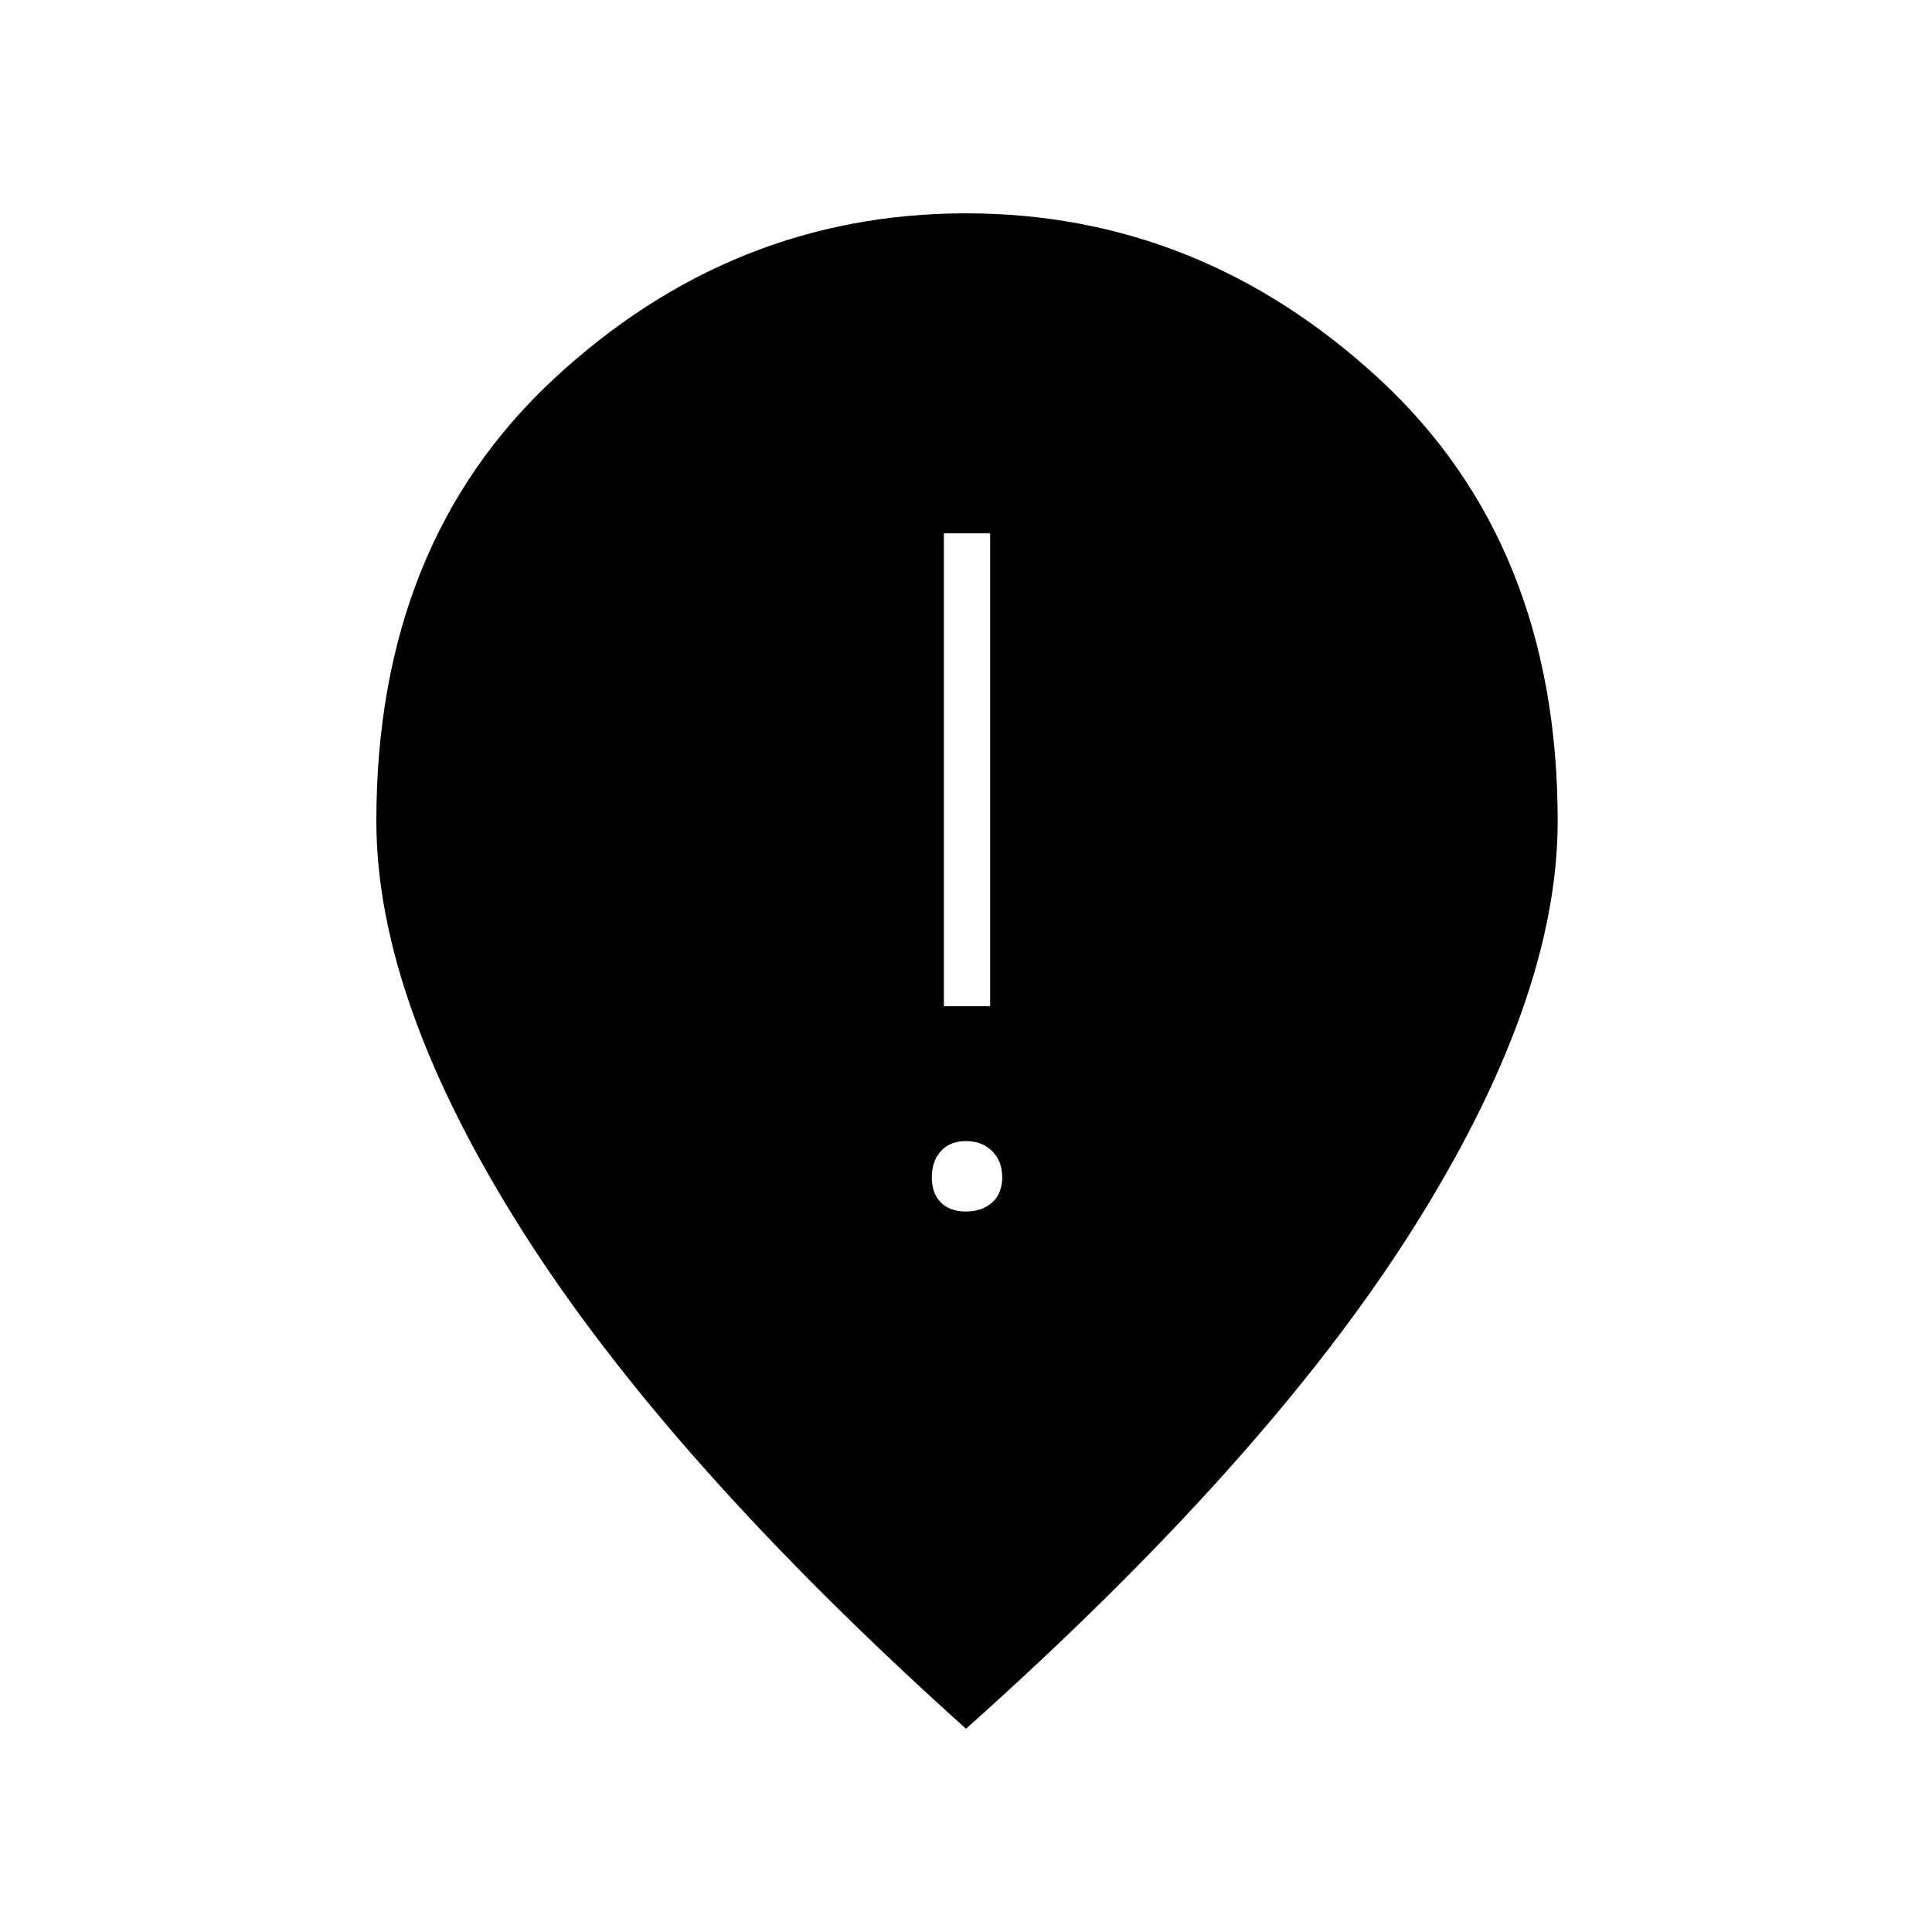 <svg xmlns="http://www.w3.org/2000/svg" height="40" width="40"><path d="M19.542 20.833H20.5V11.042H19.542ZM20 25.083Q20.333 25.083 20.542 24.896Q20.75 24.708 20.75 24.375Q20.75 24.042 20.542 23.833Q20.333 23.625 20 23.625Q19.667 23.625 19.479 23.833Q19.292 24.042 19.292 24.375Q19.292 24.708 19.479 24.896Q19.667 25.083 20 25.083ZM20 35.792Q13.833 30.25 10.812 25.479Q7.792 20.708 7.792 17Q7.792 11.25 11.479 7.833Q15.167 4.417 20 4.417Q24.833 4.417 28.542 7.833Q32.25 11.25 32.25 17Q32.25 20.708 29.229 25.479Q26.208 30.25 20 35.792Z"/></svg>